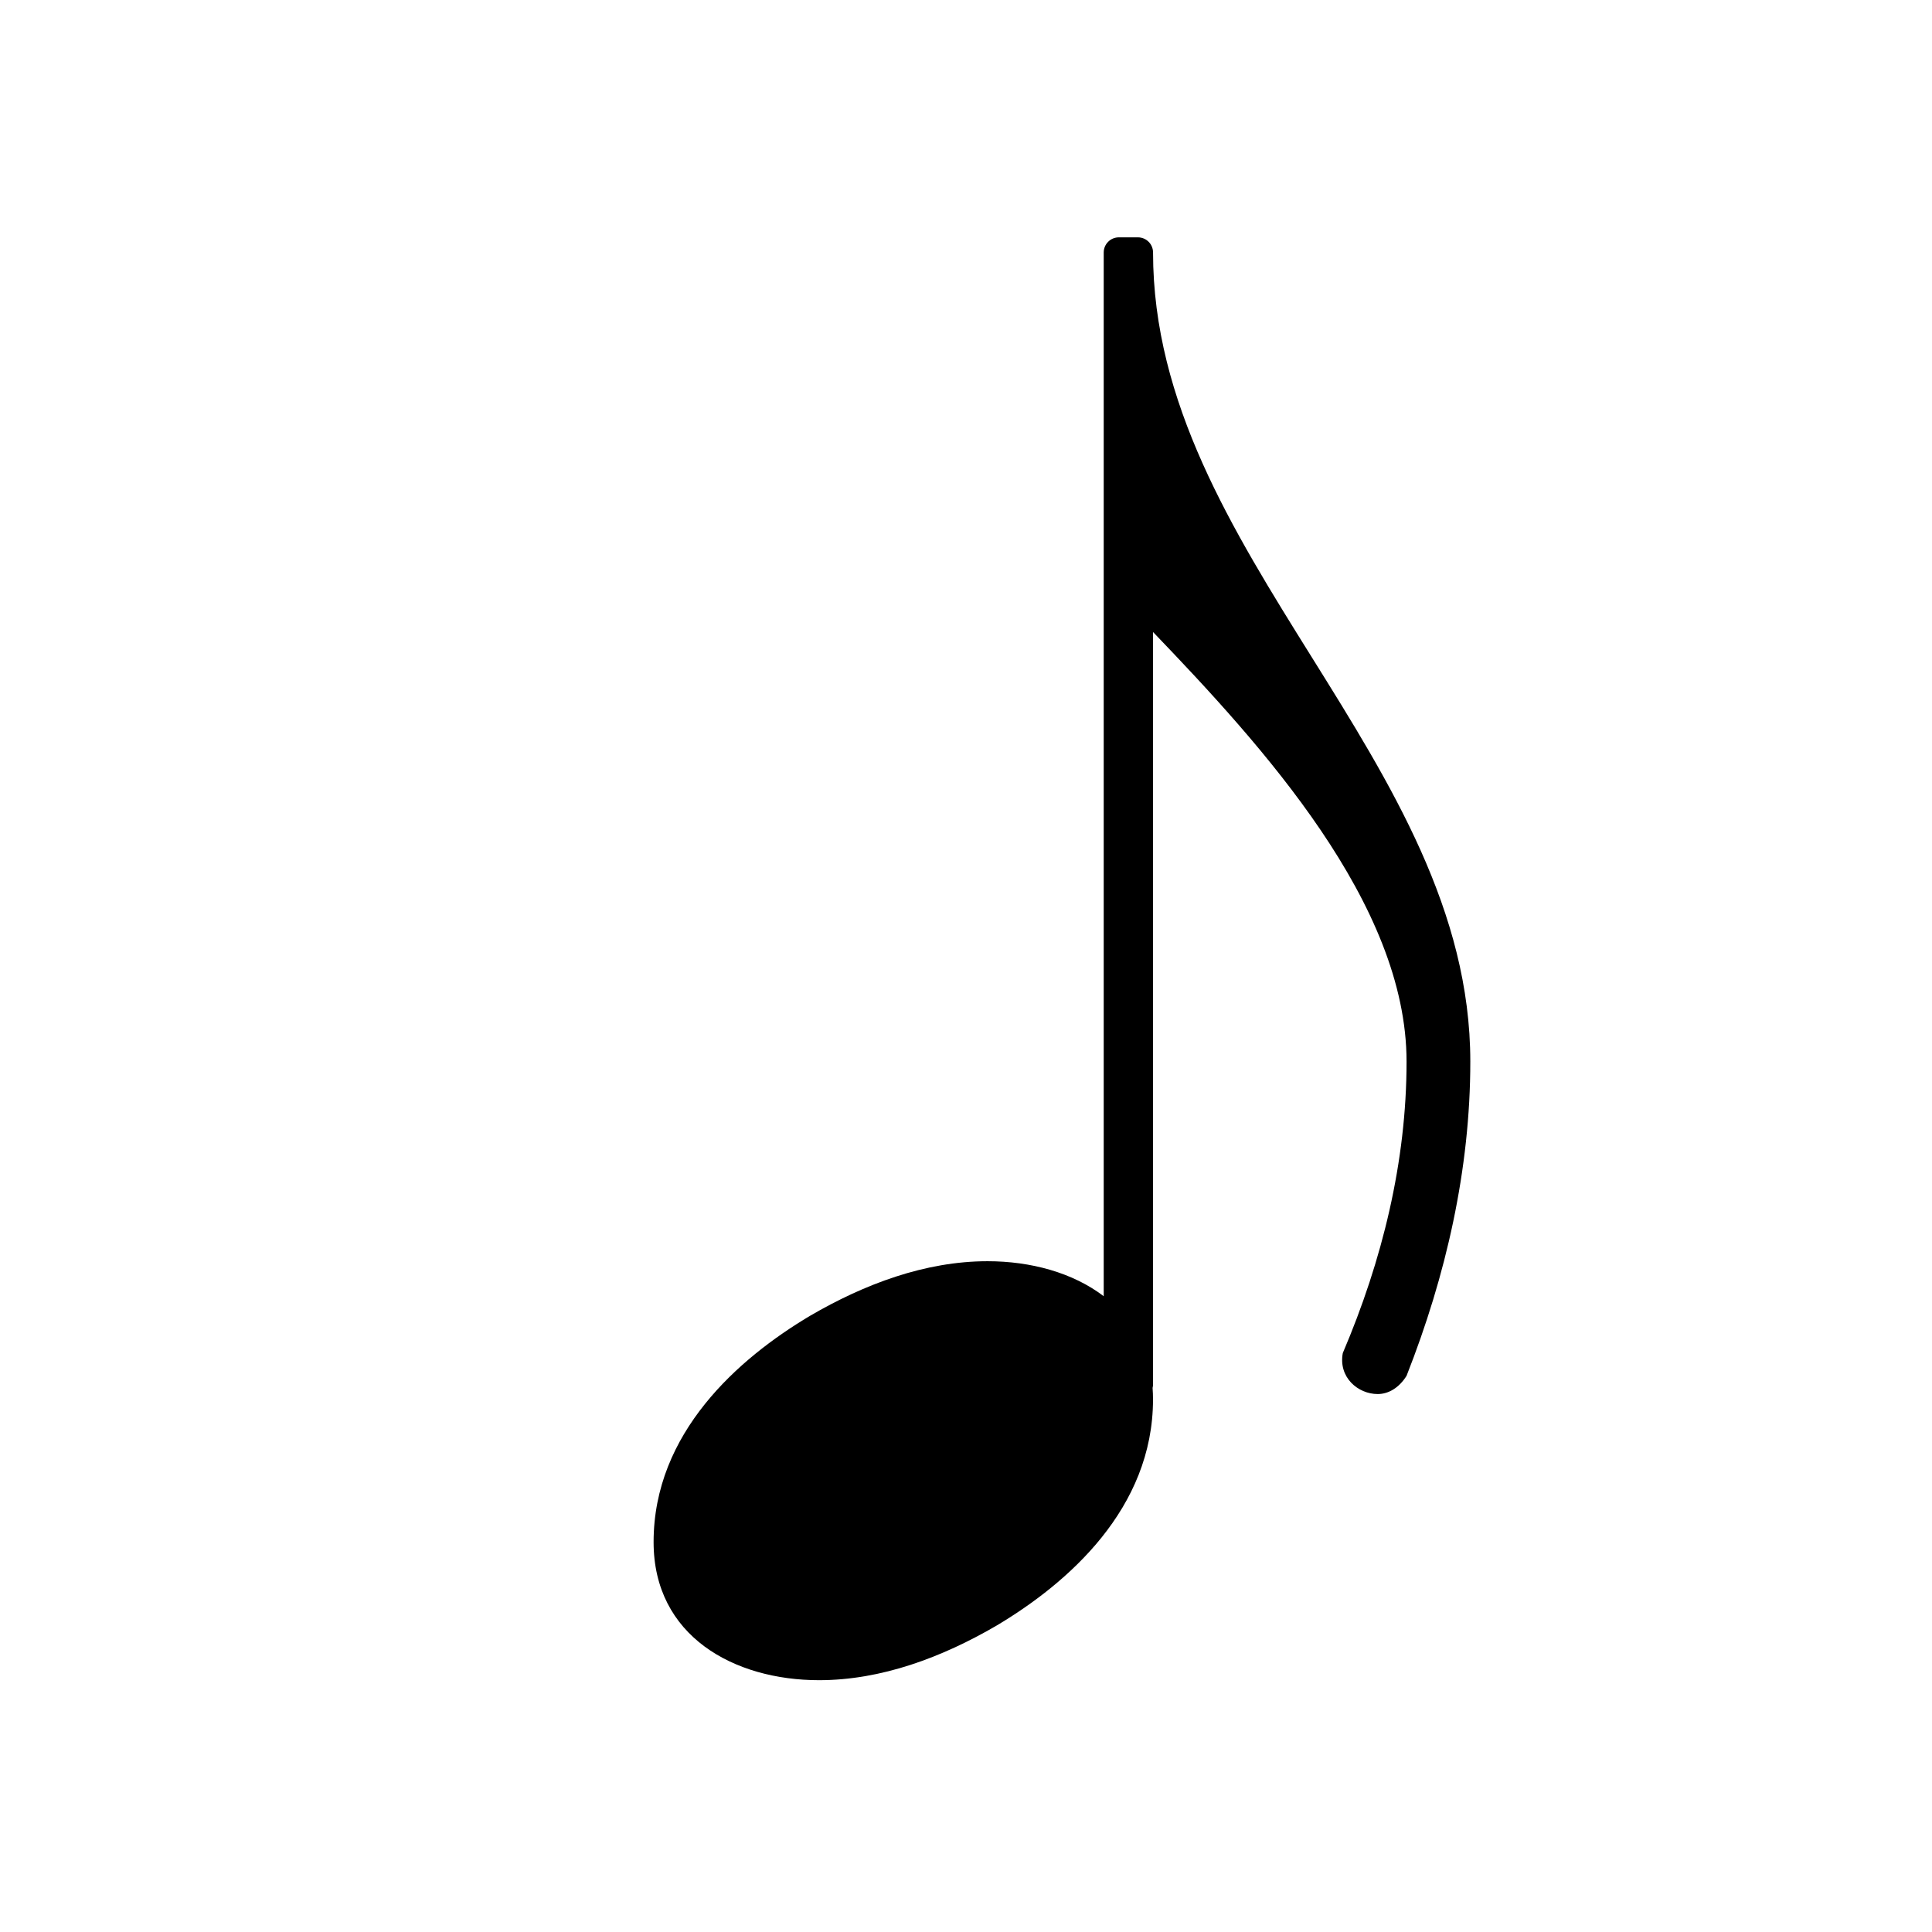 <?xml version="1.0" encoding="UTF-8" standalone="no"?>
<!-- Created with Inkscape (http://www.inkscape.org/) -->

<svg
   xmlns:dc="http://purl.org/dc/elements/1.1/"
   xmlns:cc="http://creativecommons.org/ns#"
   xmlns:rdf="http://www.w3.org/1999/02/22-rdf-syntax-ns#"
   xmlns:svg="http://www.w3.org/2000/svg"
   xmlns="http://www.w3.org/2000/svg"
   xmlns:xlink="http://www.w3.org/1999/xlink"
   xmlns:sodipodi="http://sodipodi.sourceforge.net/DTD/sodipodi-0.dtd"
   xmlns:inkscape="http://www.inkscape.org/namespaces/inkscape"
   version="1.1"
   width="1000"
   height="1000"
   id="svg2"
   inkscape:version="0.91 r13725"
   sodipodi:docname="eight1.svg"
   inkscape:export-filename="/home/tom/DEVELOP/QT4/nootka/unused-picts/proto/note.png"
   inkscape:export-xdpi="300.09186"
   inkscape:export-ydpi="300.09186">
  <sodipodi:namedview
     pagecolor="#ffffff"
     bordercolor="#666666"
     borderopacity="1"
     objecttolerance="10"
     gridtolerance="10"
     guidetolerance="10"
     inkscape:pageopacity="0"
     inkscape:pageshadow="2"
     inkscape:window-width="1920"
     inkscape:window-height="1046"
     id="namedview8"
     showgrid="false"
     inkscape:zoom="0.67396115"
     inkscape:cx="504.76679"
     inkscape:cy="460.92393"
     inkscape:window-x="0"
     inkscape:window-y="0"
     inkscape:window-maximized="1"
     inkscape:current-layer="svg2"
     showguides="true"
     inkscape:guide-bbox="true">
    <sodipodi:guide
       orientation="1,0"
       position="348.685,854.649"
       id="guide5187" />
    <sodipodi:guide
       orientation="0,1"
       position="-83.091,500.029"
       id="guide2996" />
  </sodipodi:namedview>
  <defs
     id="defs4" />
  <g
     id="g4225"
     transform="matrix(31.831,0,0,31.831,-27878.336,-13902.484)"
     style="fill:#000000;fill-opacity:1">
    <a
       id="a44"
       xlink:href="textedit:///home/tom/Nuty/LilyPond/rhythms/rhythms.ly:19:2:3"
       style="color:inherit;fill:#000000;fill-opacity:1"
       transform="matrix(6.227,0,0,6.227,520.967,408.927)">
      <path
         style="fill:#000000;fill-opacity:1"
         d="M 583.512 123.877 C 579.119 123.877 575.584 127.413 575.584 131.805 L 575.584 676.893 C 559.449 664.58 537.495 658.617 514.914 658.617 C 482.409 658.617 450.699 670.509 422.158 687.158 C 384.897 709.357 340.5 748.204 340.5 805.285 C 340.5 854.439 382.517 877.43 426.914 877.43 C 459.419 877.43 491.131 865.537 519.672 848.889 C 556.933 826.69 601.33 787.843 601.33 730.762 C 601.33 728.725 601.251 726.737 601.109 724.789 C 601.261 724.175 601.35 723.535 601.35 722.873 L 601.35 330.004 C 658.431 389.464 733.746 471.914 733.746 554.365 C 733.746 606.69 721.062 658.222 700.449 706.582 C 698.071 719.267 708.377 727.988 718.684 727.988 C 724.233 727.988 729.782 724.817 733.746 718.475 C 754.359 666.15 767.045 610.654 767.045 554.365 C 767.045 397.391 601.35 288.779 601.35 131.805 C 601.35 127.413 597.814 123.877 593.422 123.877 L 583.512 123.877 z "
         transform="matrix(0.005,0,0,0.005,56.991,4.47)"
         id="path46" />
    </a>
  </g>
</svg>
